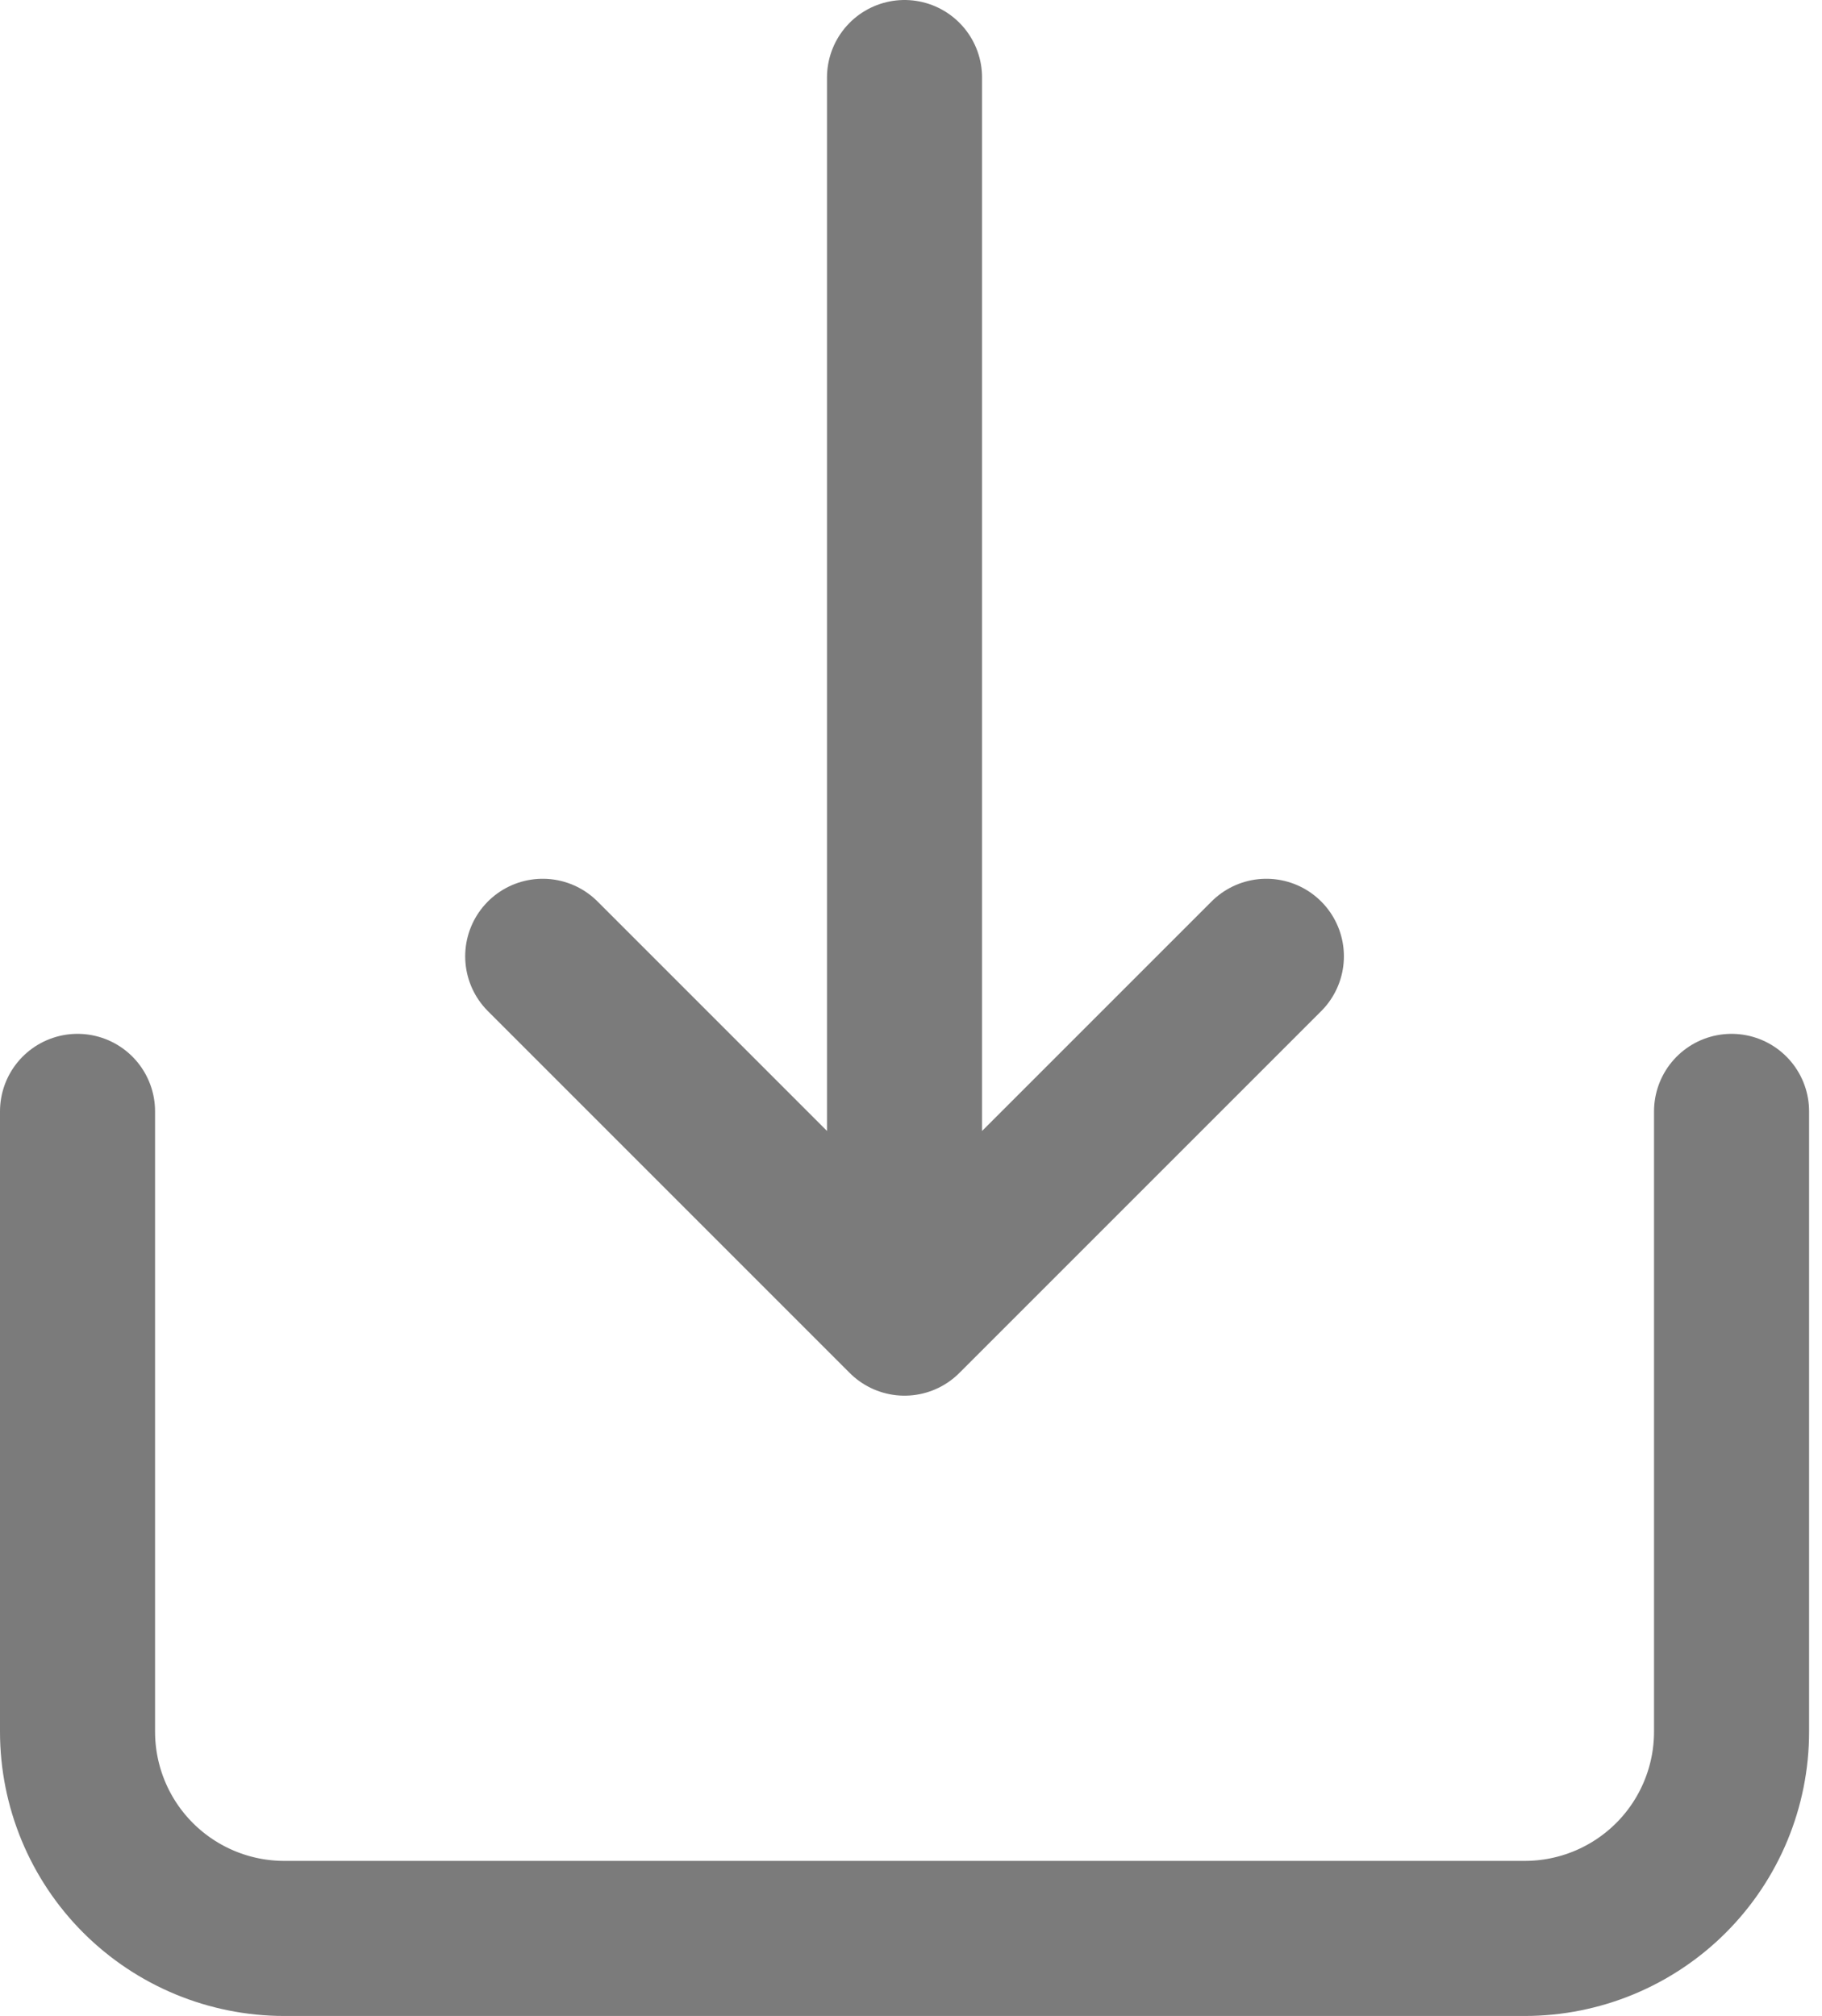 <svg width="47" height="52" viewBox="0 0 47 52" fill="none" xmlns="http://www.w3.org/2000/svg">
<path id="Vector" d="M2 28.667V44.667C2 46.081 2.562 47.438 3.562 48.438C4.562 49.438 5.919 50 7.333 50H39.333C40.748 50 42.104 49.438 43.105 48.438C44.105 47.438 44.667 46.081 44.667 44.667V28.667M23.333 2V34M23.333 34L14 24.667M23.333 34L32.667 24.667" stroke="#7B7B7B" stroke-width="4" stroke-linecap="round" stroke-linejoin="round"/>
</svg>
